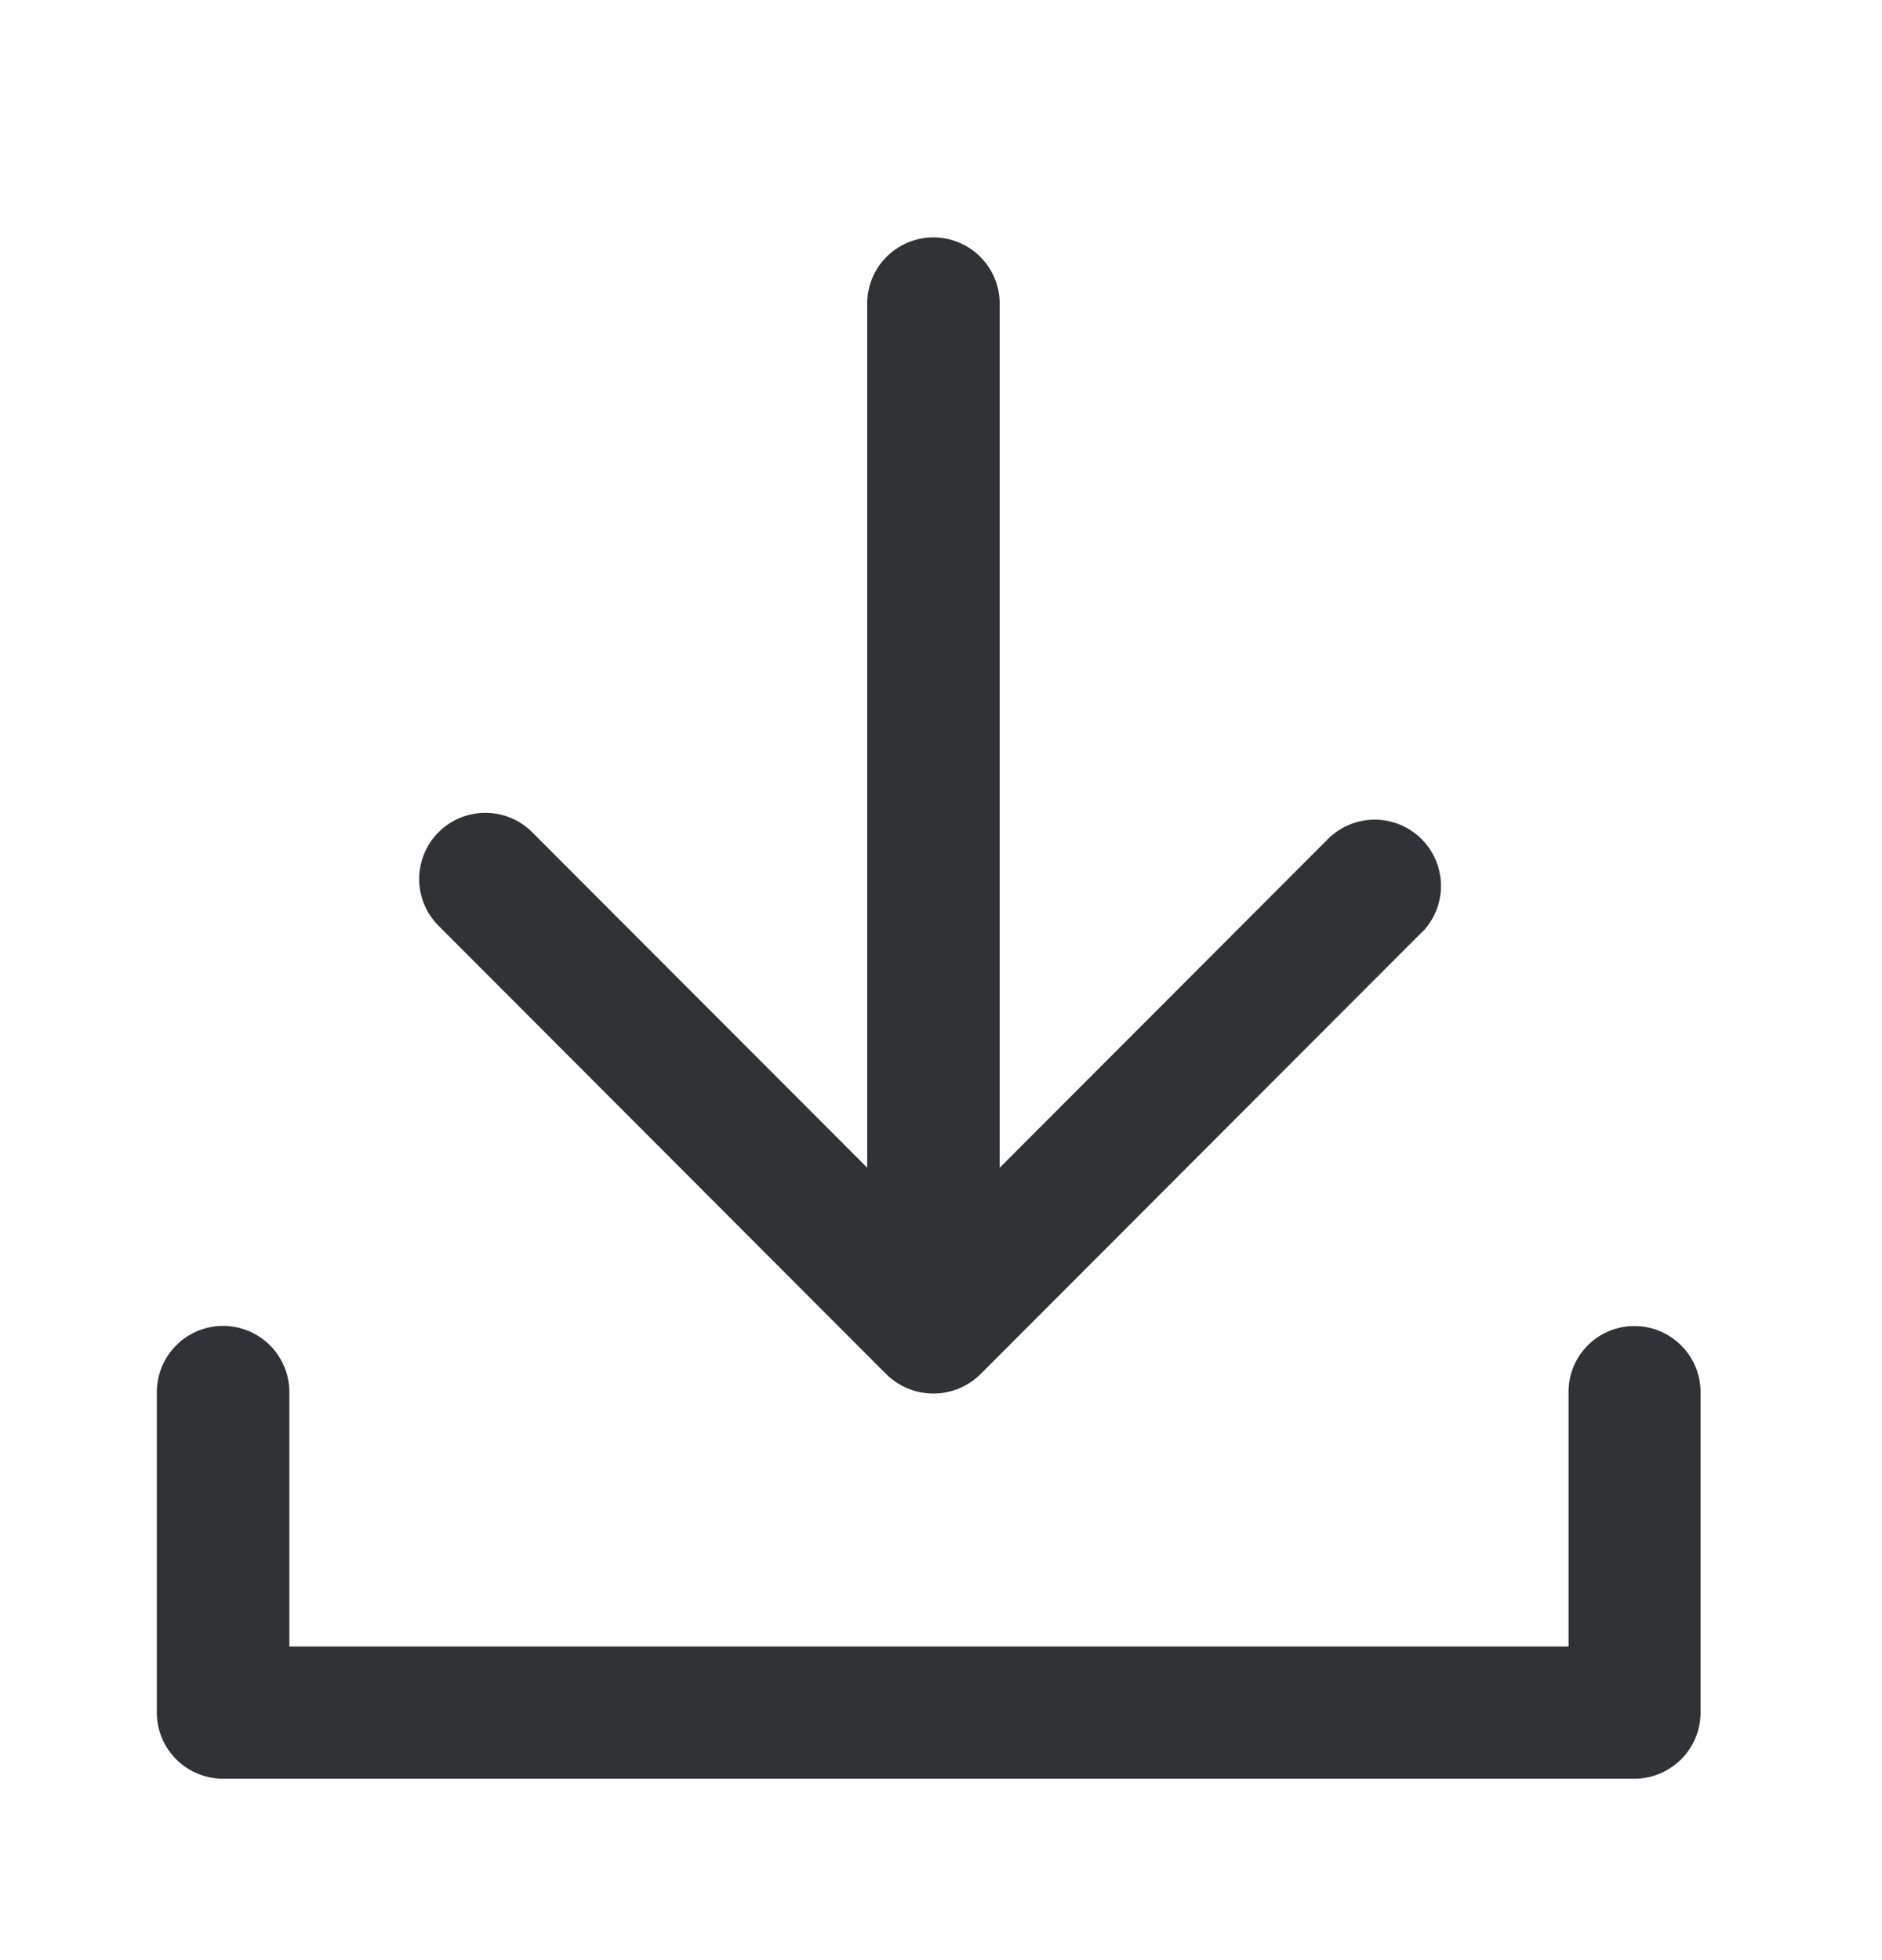 <svg width="24" height="25" viewBox="0 0 24 25" xmlns="http://www.w3.org/2000/svg"><path d="M11.305 17.53L5.585 11.8a.844.844 0 011.194-1.193l4.28 4.286V3.844a.845.845 0 011.689 0v11.05l4.207-4.213a.845.845 0 011.216 1.17c-.006.009-.014.015-.023.023l-5.647 5.655a.853.853 0 01-1.196 0zm9.538-.617c.465 0 .843.378.843.843v4.087a.844.844 0 01-.843.843h-18A.844.844 0 012 21.843v-4.087a.845.845 0 011.69 0V21h16.313v-3.244a.838.838 0 01.84-.843z" fill="#313235" fill-rule="nonzero"/></svg>